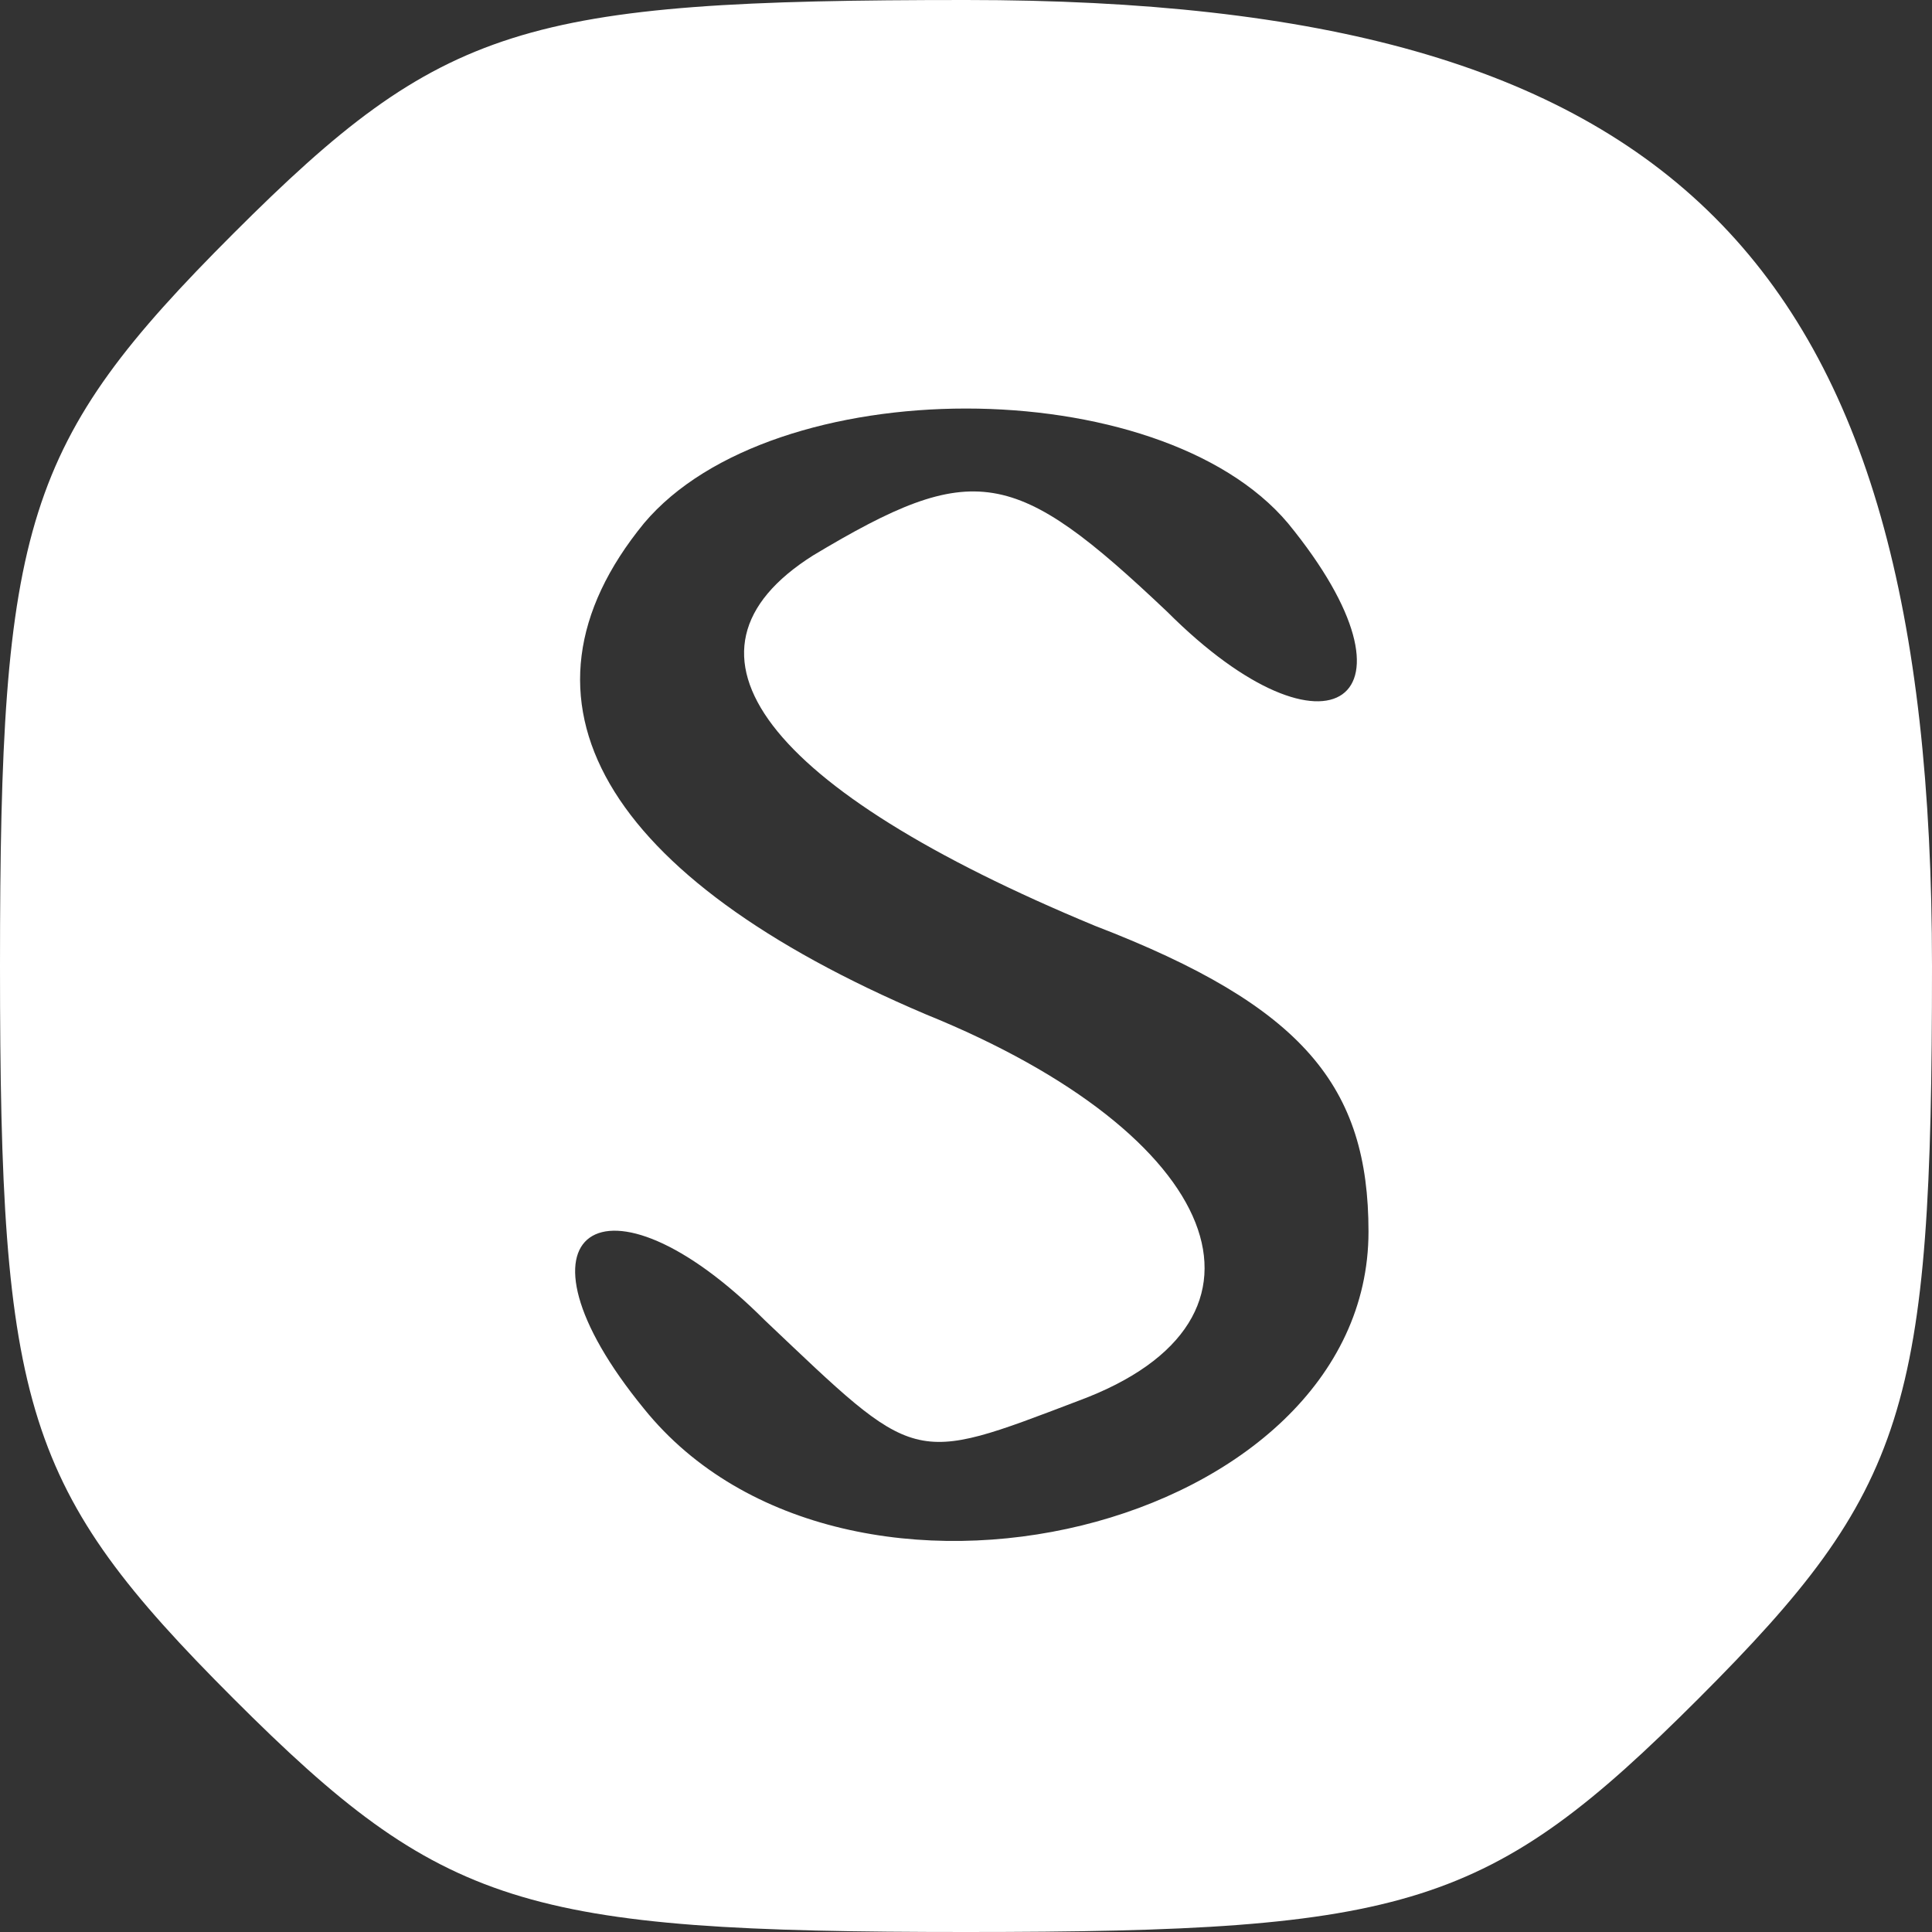 <?xml version="1.0" standalone="no"?>
<!DOCTYPE svg PUBLIC "-//W3C//DTD SVG 20010904//EN"
 "http://www.w3.org/TR/2001/REC-SVG-20010904/DTD/svg10.dtd">
<svg version="1.0" xmlns="http://www.w3.org/2000/svg"
 width="24pt" height="24pt" viewBox="0 0 24 24"
 preserveAspectRatio="xMidYMid meet">

<rect x="0" y="0" width="24" height="24" fill="#333333" stroke="none"/>

<g transform="translate(0,24) scale(0.1,-0.1)"
	fill="#ffff" stroke="none">
<path

 d="M29 211 c-26 -26 -29 -36 -29 -91 0 -55 3 -65 29 -91 26 -26 36 -29
91 -29 55 0 65 3 91 29 26 26 29 36 29 91 0 88 -32 120 -120 120 -55 0 -65 -3
-91 -29z m131 -36 c18 -22 5 -31 -15 -11 -19 18 -24 19 -44 7 -19 -12 -6 -29
35 -46 26 -10 34 -20 34 -38 0 -37 -65 -53 -90 -22 -18 22 -5 31 15 11 19 -18
18 -18 39 -10 27 10 18 33 -19 48 -40 17 -53 39 -35 61 16 19 64 19 80 0z"/>
</g>
</svg>

